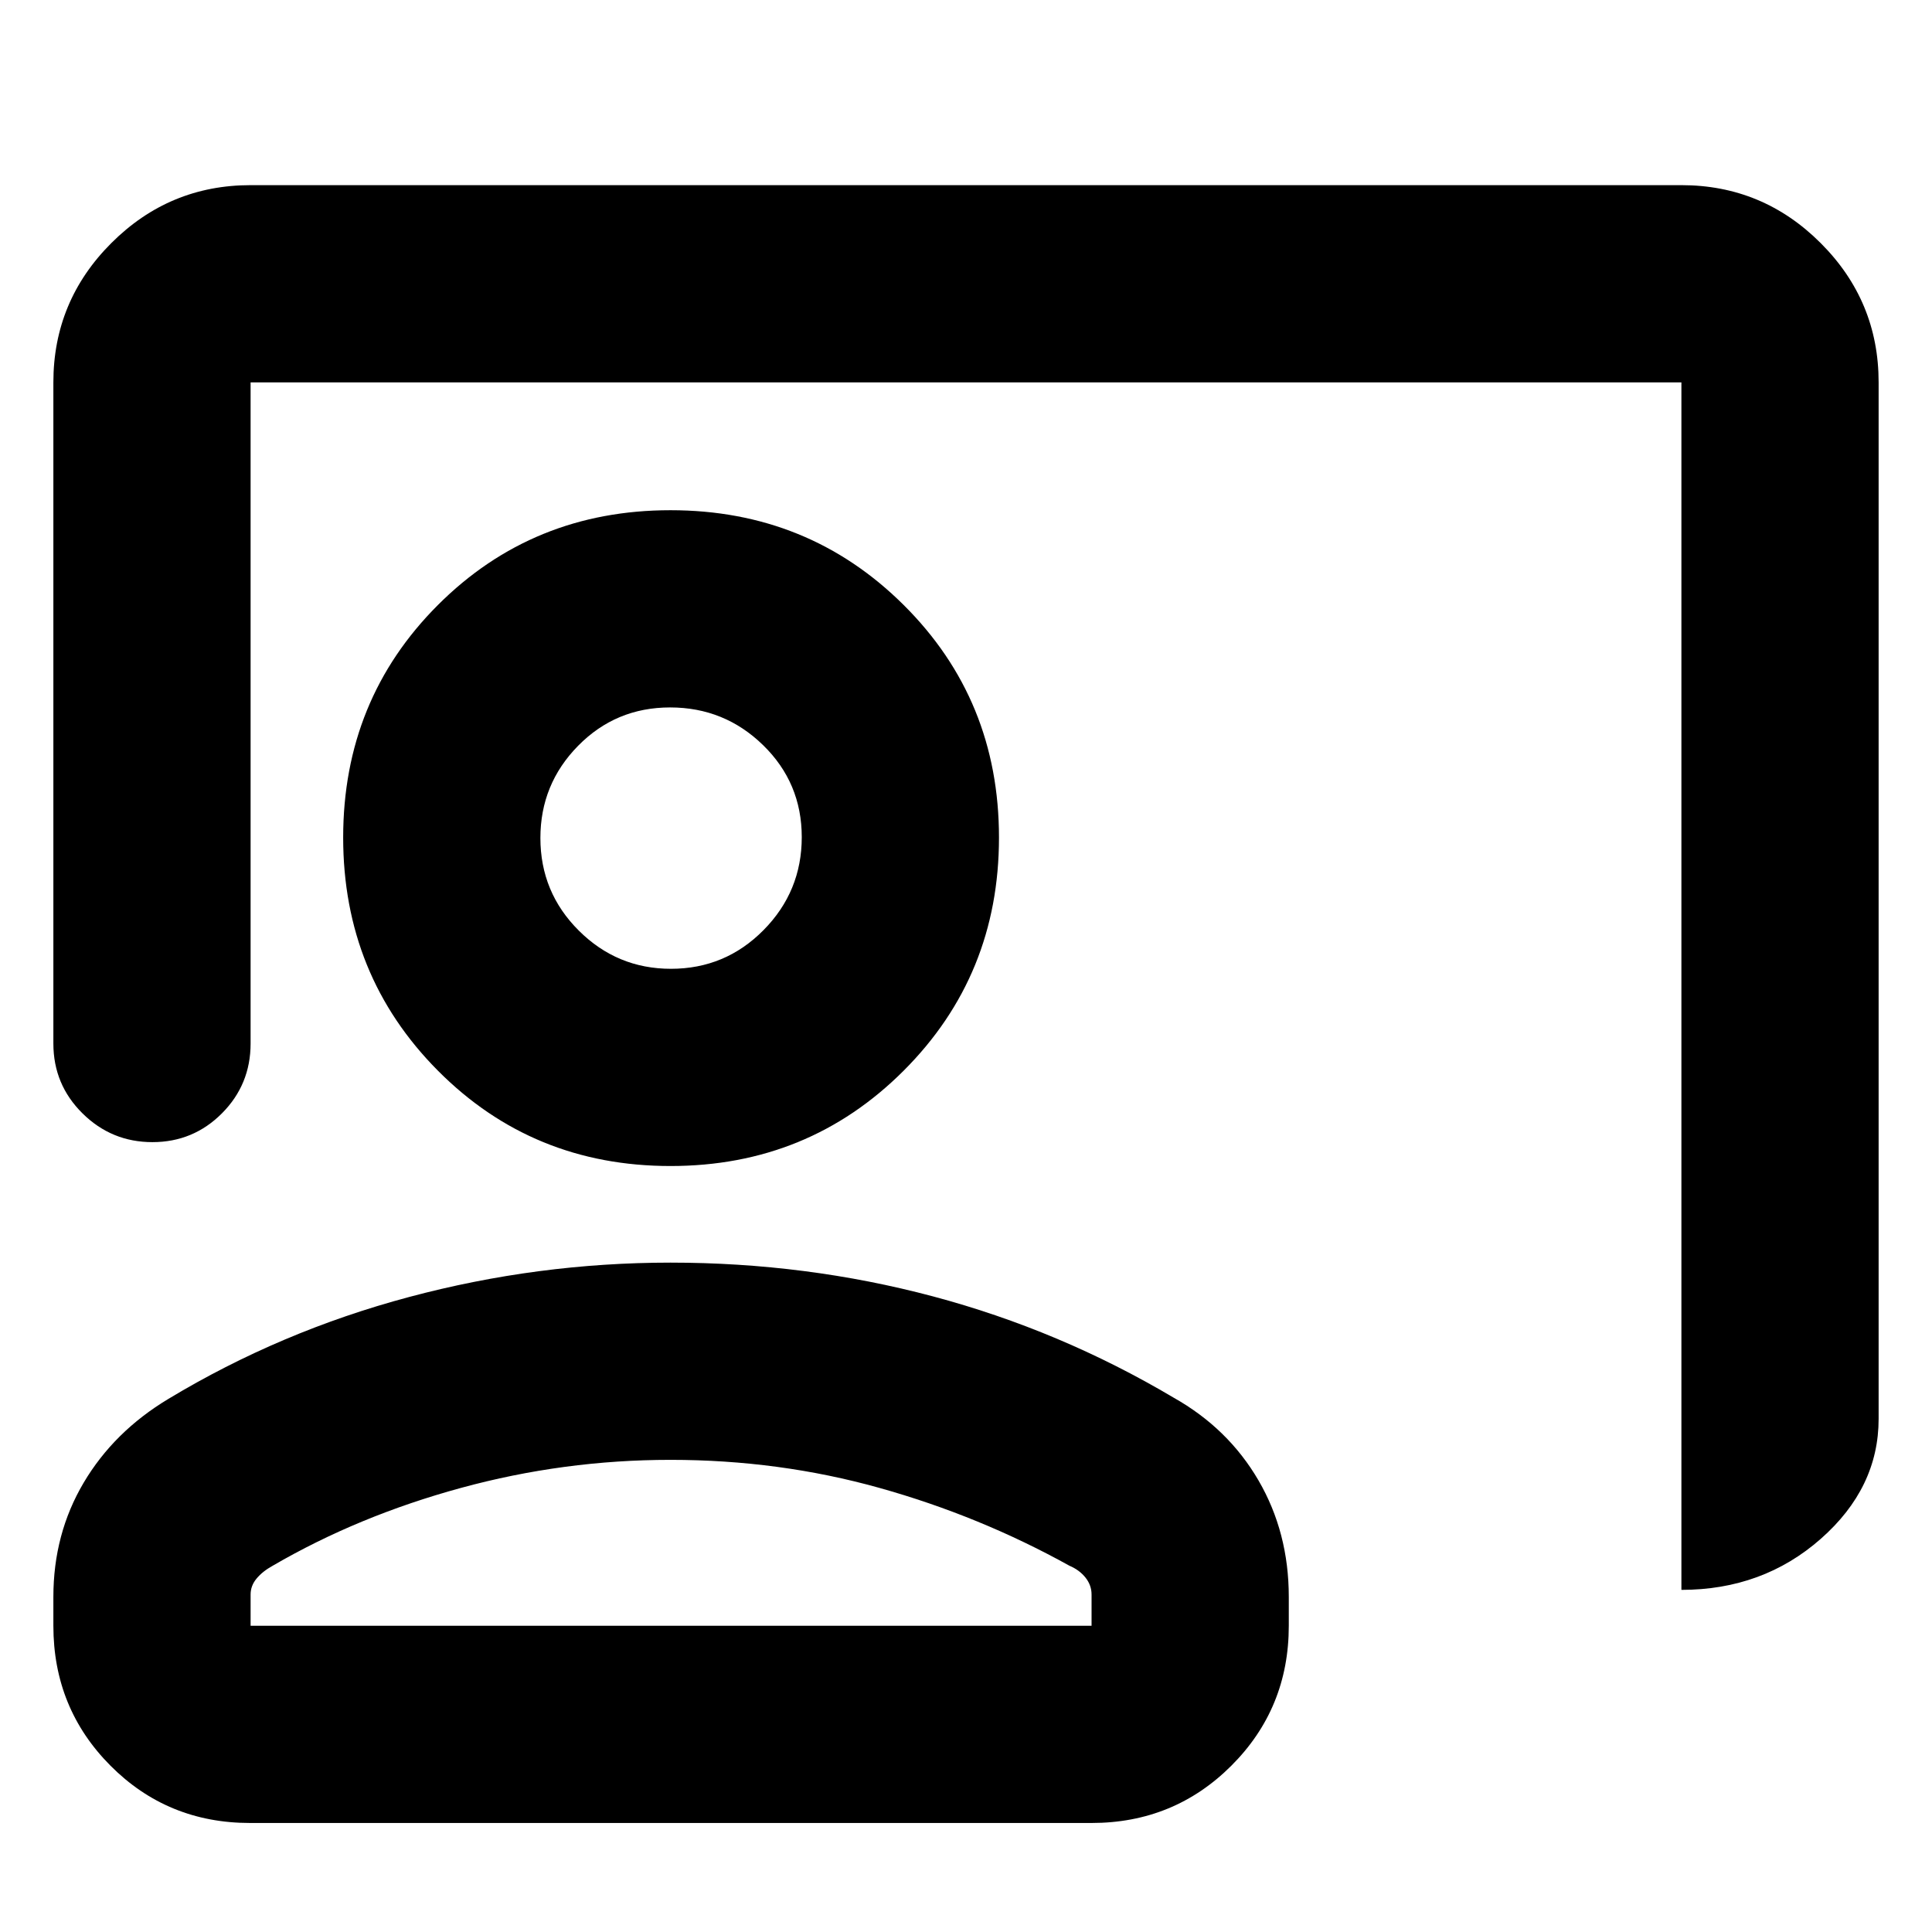 <svg xmlns="http://www.w3.org/2000/svg" height="20" viewBox="0 -960 960 960" width="20"><path d="M835.48-170v-600H124.52v328.52q0 20.39-14.24 34.69-14.25 14.31-34.55 14.31-20.3 0-34.75-14.31-14.46-14.3-14.46-34.69V-770q0-40.43 28.79-69.21Q84.1-868 124.52-868h710.96q40.42 0 69.21 28.79 28.79 28.78 28.79 69.21v515q0 34.36-28.79 59.68T835.48-170ZM333.17-380.61q-68.47 0-115.56-47.37t-47.09-115.85q0-68.48 47.09-115.56 47.09-47.09 115.56-47.09 68.48 0 115.85 47.09 47.37 47.08 47.37 115.56t-47.37 115.85q-47.37 47.37-115.85 47.37Zm.22-98q26.99 0 45.99-19.21 19.01-19.22 19.01-46.2 0-26.98-19.21-45.72-19.22-18.74-46.2-18.74-26.98 0-45.72 19.06-18.74 19.05-18.74 45.81 0 26.99 19.06 45.99 19.05 19.01 45.81 19.01ZM124.24-54.17q-41.02 0-69.37-28.5t-28.35-69.5v-14.35q0-31.28 15.04-56.71 15.05-25.42 42.14-41.68 55.69-33.57 119.62-50.63 63.93-17.07 129.85-17.07 67.4 0 130.44 16.78 63.04 16.79 119.61 50.35 27.08 15.26 42.13 41.11 15.04 25.85 15.04 57.85v14.35q0 41-28.51 69.5t-69.53 28.5H124.24Zm.28-98h417.87v-15.52q0-4.63-3.02-8.42-3.03-3.79-7.98-5.89-44.61-24.74-94.41-38.67-49.81-13.94-103.81-13.94-53.04 0-104.11 13.94Q178-206.74 135.52-182q-5 2.75-8 6.34-3 3.58-3 7.97v15.52Zm208.65-391.66Zm0 391.66Z"/></svg>
